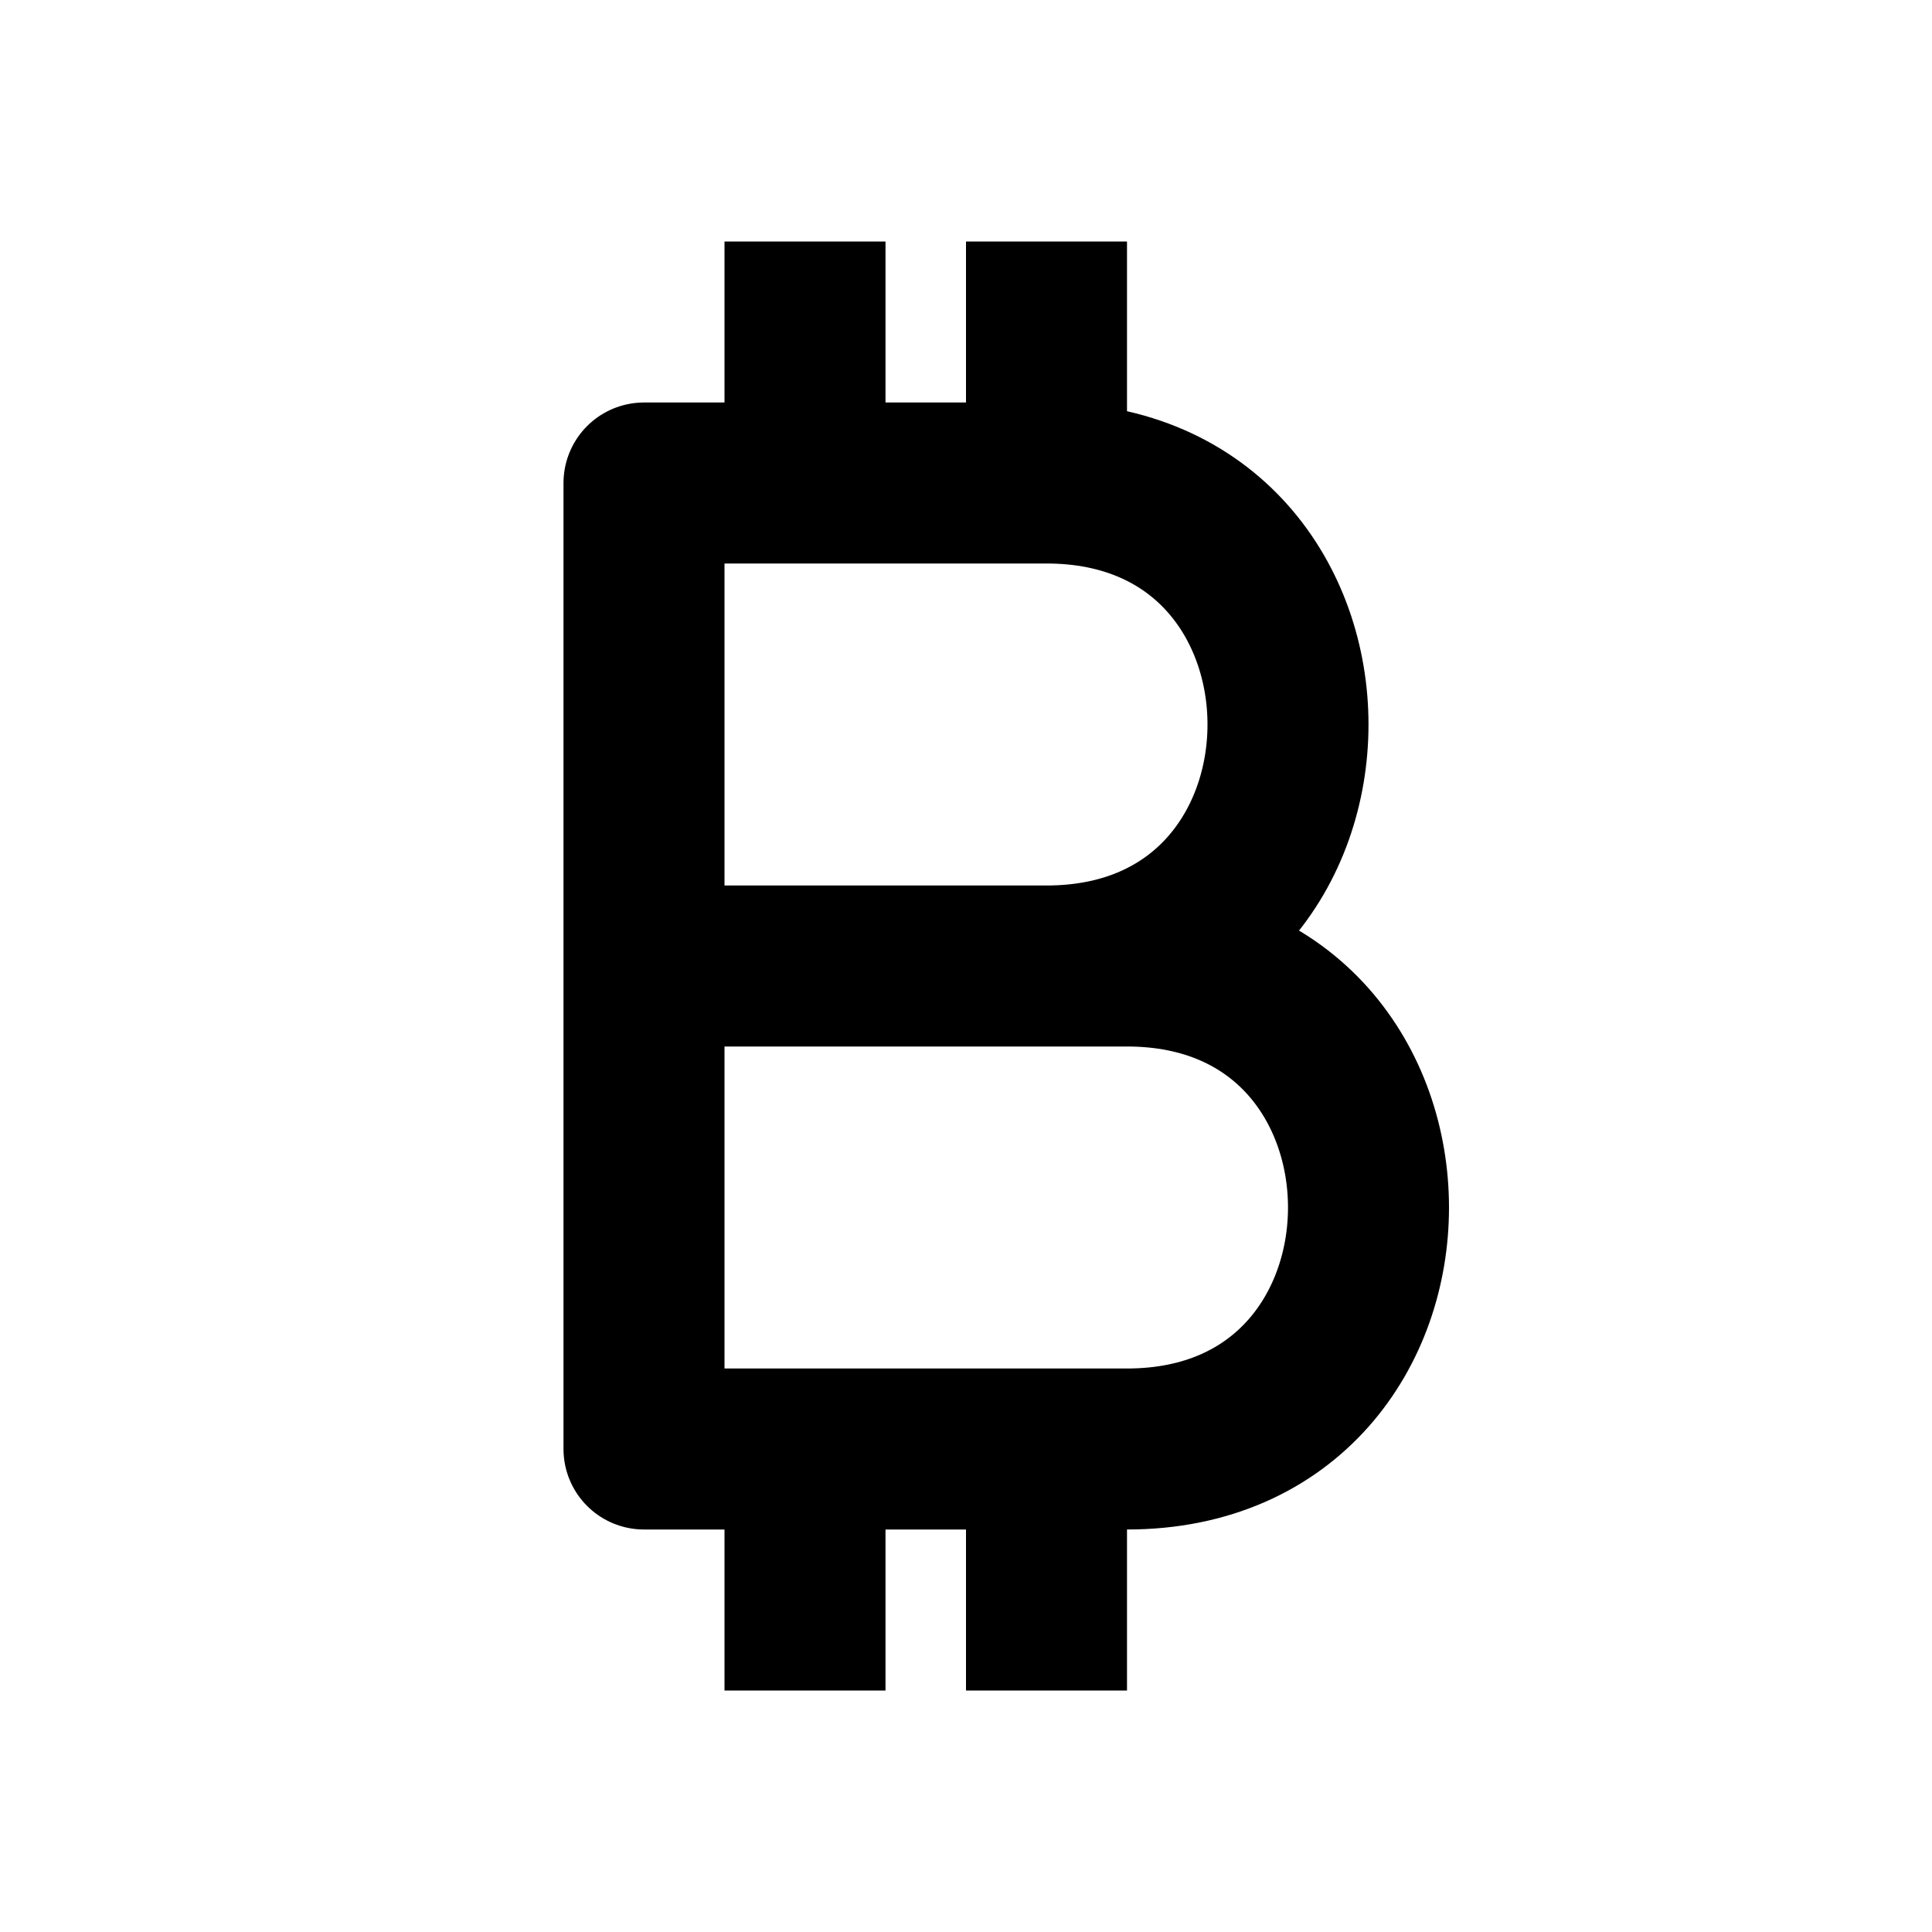 <svg
    xmlns="http://www.w3.org/2000/svg"
    height="24"
    width="24"
    viewBox="0 0 24 24"
    fill="none"
    stroke="currentColor"
    stroke-width="2"
    stroke-linejoin="round" >
    <title>Bitcoin</title>
    <path d="M 8 6L 13 6C 17 6 17 12 13 12L 8 12ZM 8 12L 14 12C 18 12 18 18 14 18L 8 18ZM 10 6L 10 3M 13 6L 13 3M 10 18L 10 21M 13 18L 13 21"/>
</svg>